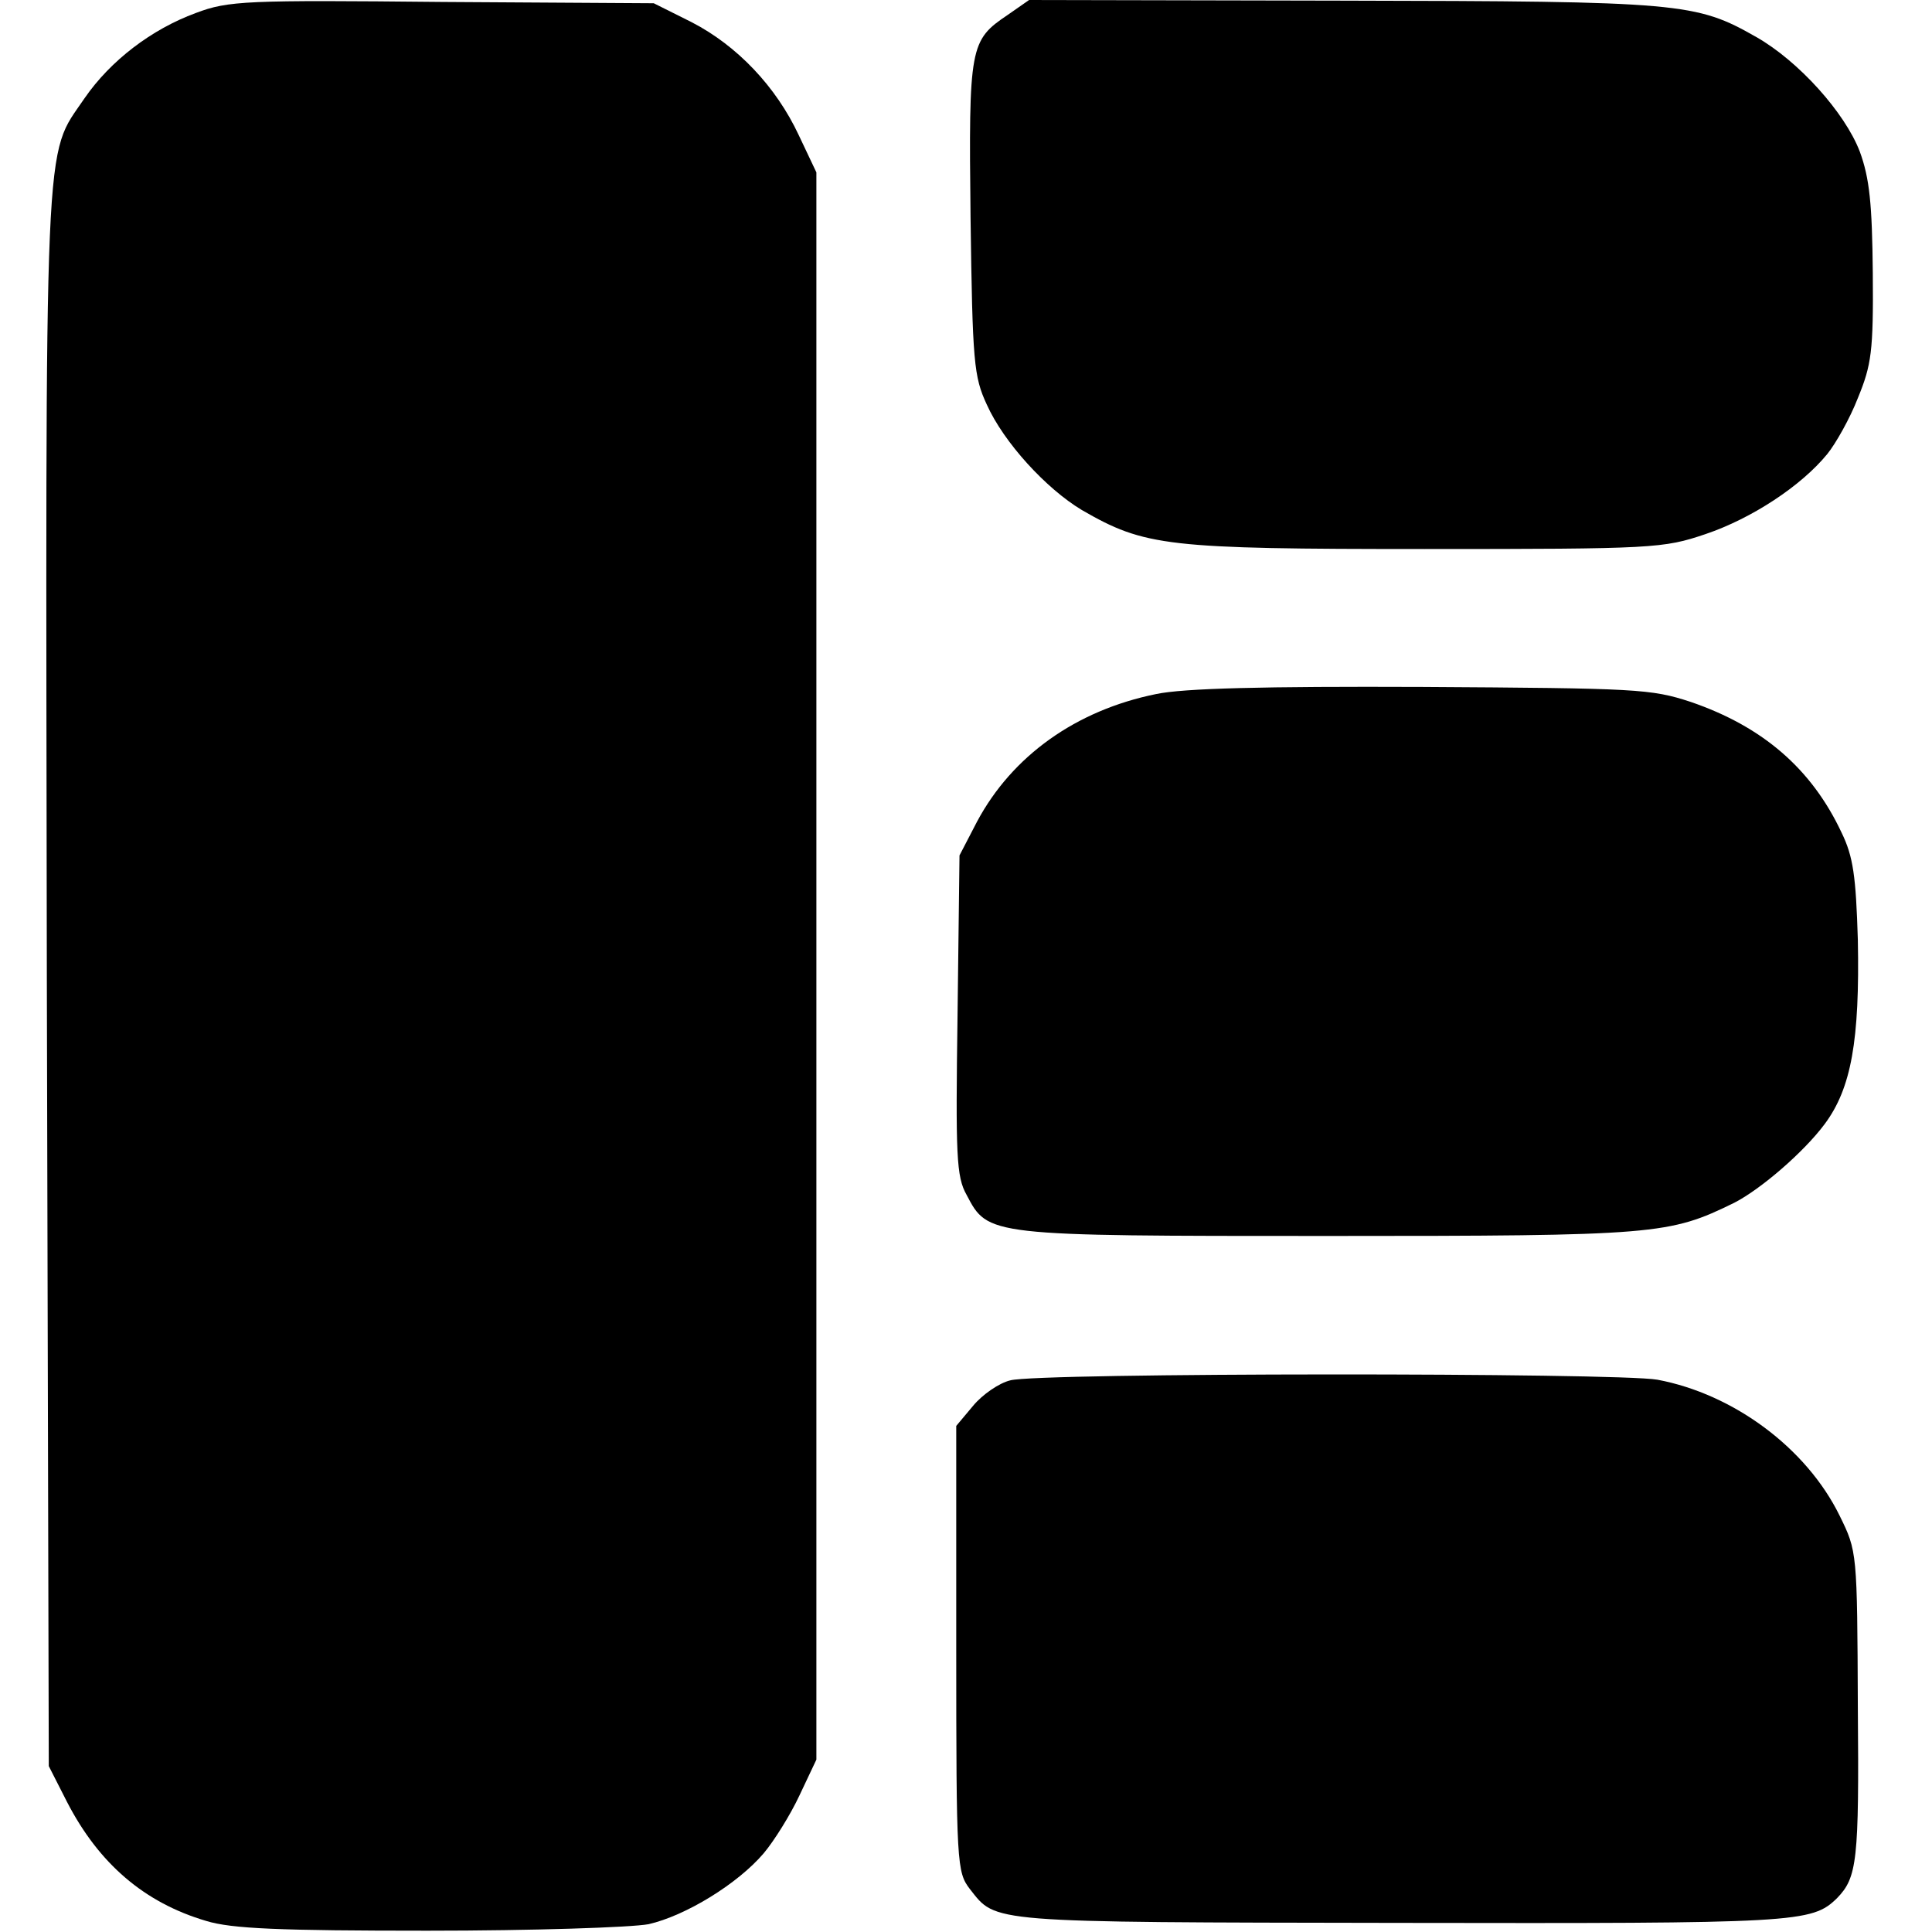 <?xml version="1.0" standalone="no"?>
<!DOCTYPE svg PUBLIC "-//W3C//DTD SVG 20010904//EN"
 "http://www.w3.org/TR/2001/REC-SVG-20010904/DTD/svg10.dtd">
<svg version="1.0" xmlns="http://www.w3.org/2000/svg"
 width="297pt" height="297pt" viewBox="0 0 297 297"
 preserveAspectRatio="xMidYMid meet">
<g transform="translate(0,297) scale(0.1,-0.1)"
fill="#000000" stroke="none">
<path d="M301 2950 c-68 -25 -131 -73 -171 -131 -63 -93 -60 -23 -58 -1353 l3
-1211 28 -55 c49 -95 119 -155 214 -183 39 -12 113 -15 340 -15 162 0 313 5
340 10 57 13 137 62 177 109 16 19 41 59 55 89 l26 55 0 1220 0 1220 -27 57
c-35 75 -95 138 -165 174 l-58 29 -325 2 c-301 3 -329 2 -379 -17z"/>
<path d="M1549 2947 c-58 -39 -60 -48 -57 -312 3 -222 5 -244 25 -287 26 -58
91 -129 146 -162 97 -56 130 -60 527 -60 353 0 367 1 432 23 71 24 147 74 187
123 13 16 35 55 47 86 21 51 24 72 23 192 -1 107 -5 146 -20 187 -23 60 -94
139 -159 176 -93 53 -115 55 -636 56 l-482 1 -33 -23z"/>
<path d="M1777 1903 c-123 -25 -221 -95 -275 -196 l-27 -52 -3 -245 c-3 -216
-2 -249 14 -277 33 -63 32 -63 556 -63 505 0 524 2 624 51 41 21 107 78 139
121 41 55 54 129 51 283 -3 98 -7 128 -25 165 -46 98 -121 163 -232 201 -61
20 -82 21 -413 23 -243 1 -367 -2 -409 -11z"/>
<path d="M1553 848 c-17 -4 -43 -22 -57 -39 l-26 -31 0 -342 c0 -332 1 -344
21 -370 41 -52 23 -51 659 -52 614 -1 635 0 674 38 31 32 34 57 32 293 -1 240
-1 240 -28 295 -51 104 -163 187 -280 209 -61 11 -953 11 -995 -1z"/>
</g>
</svg>
